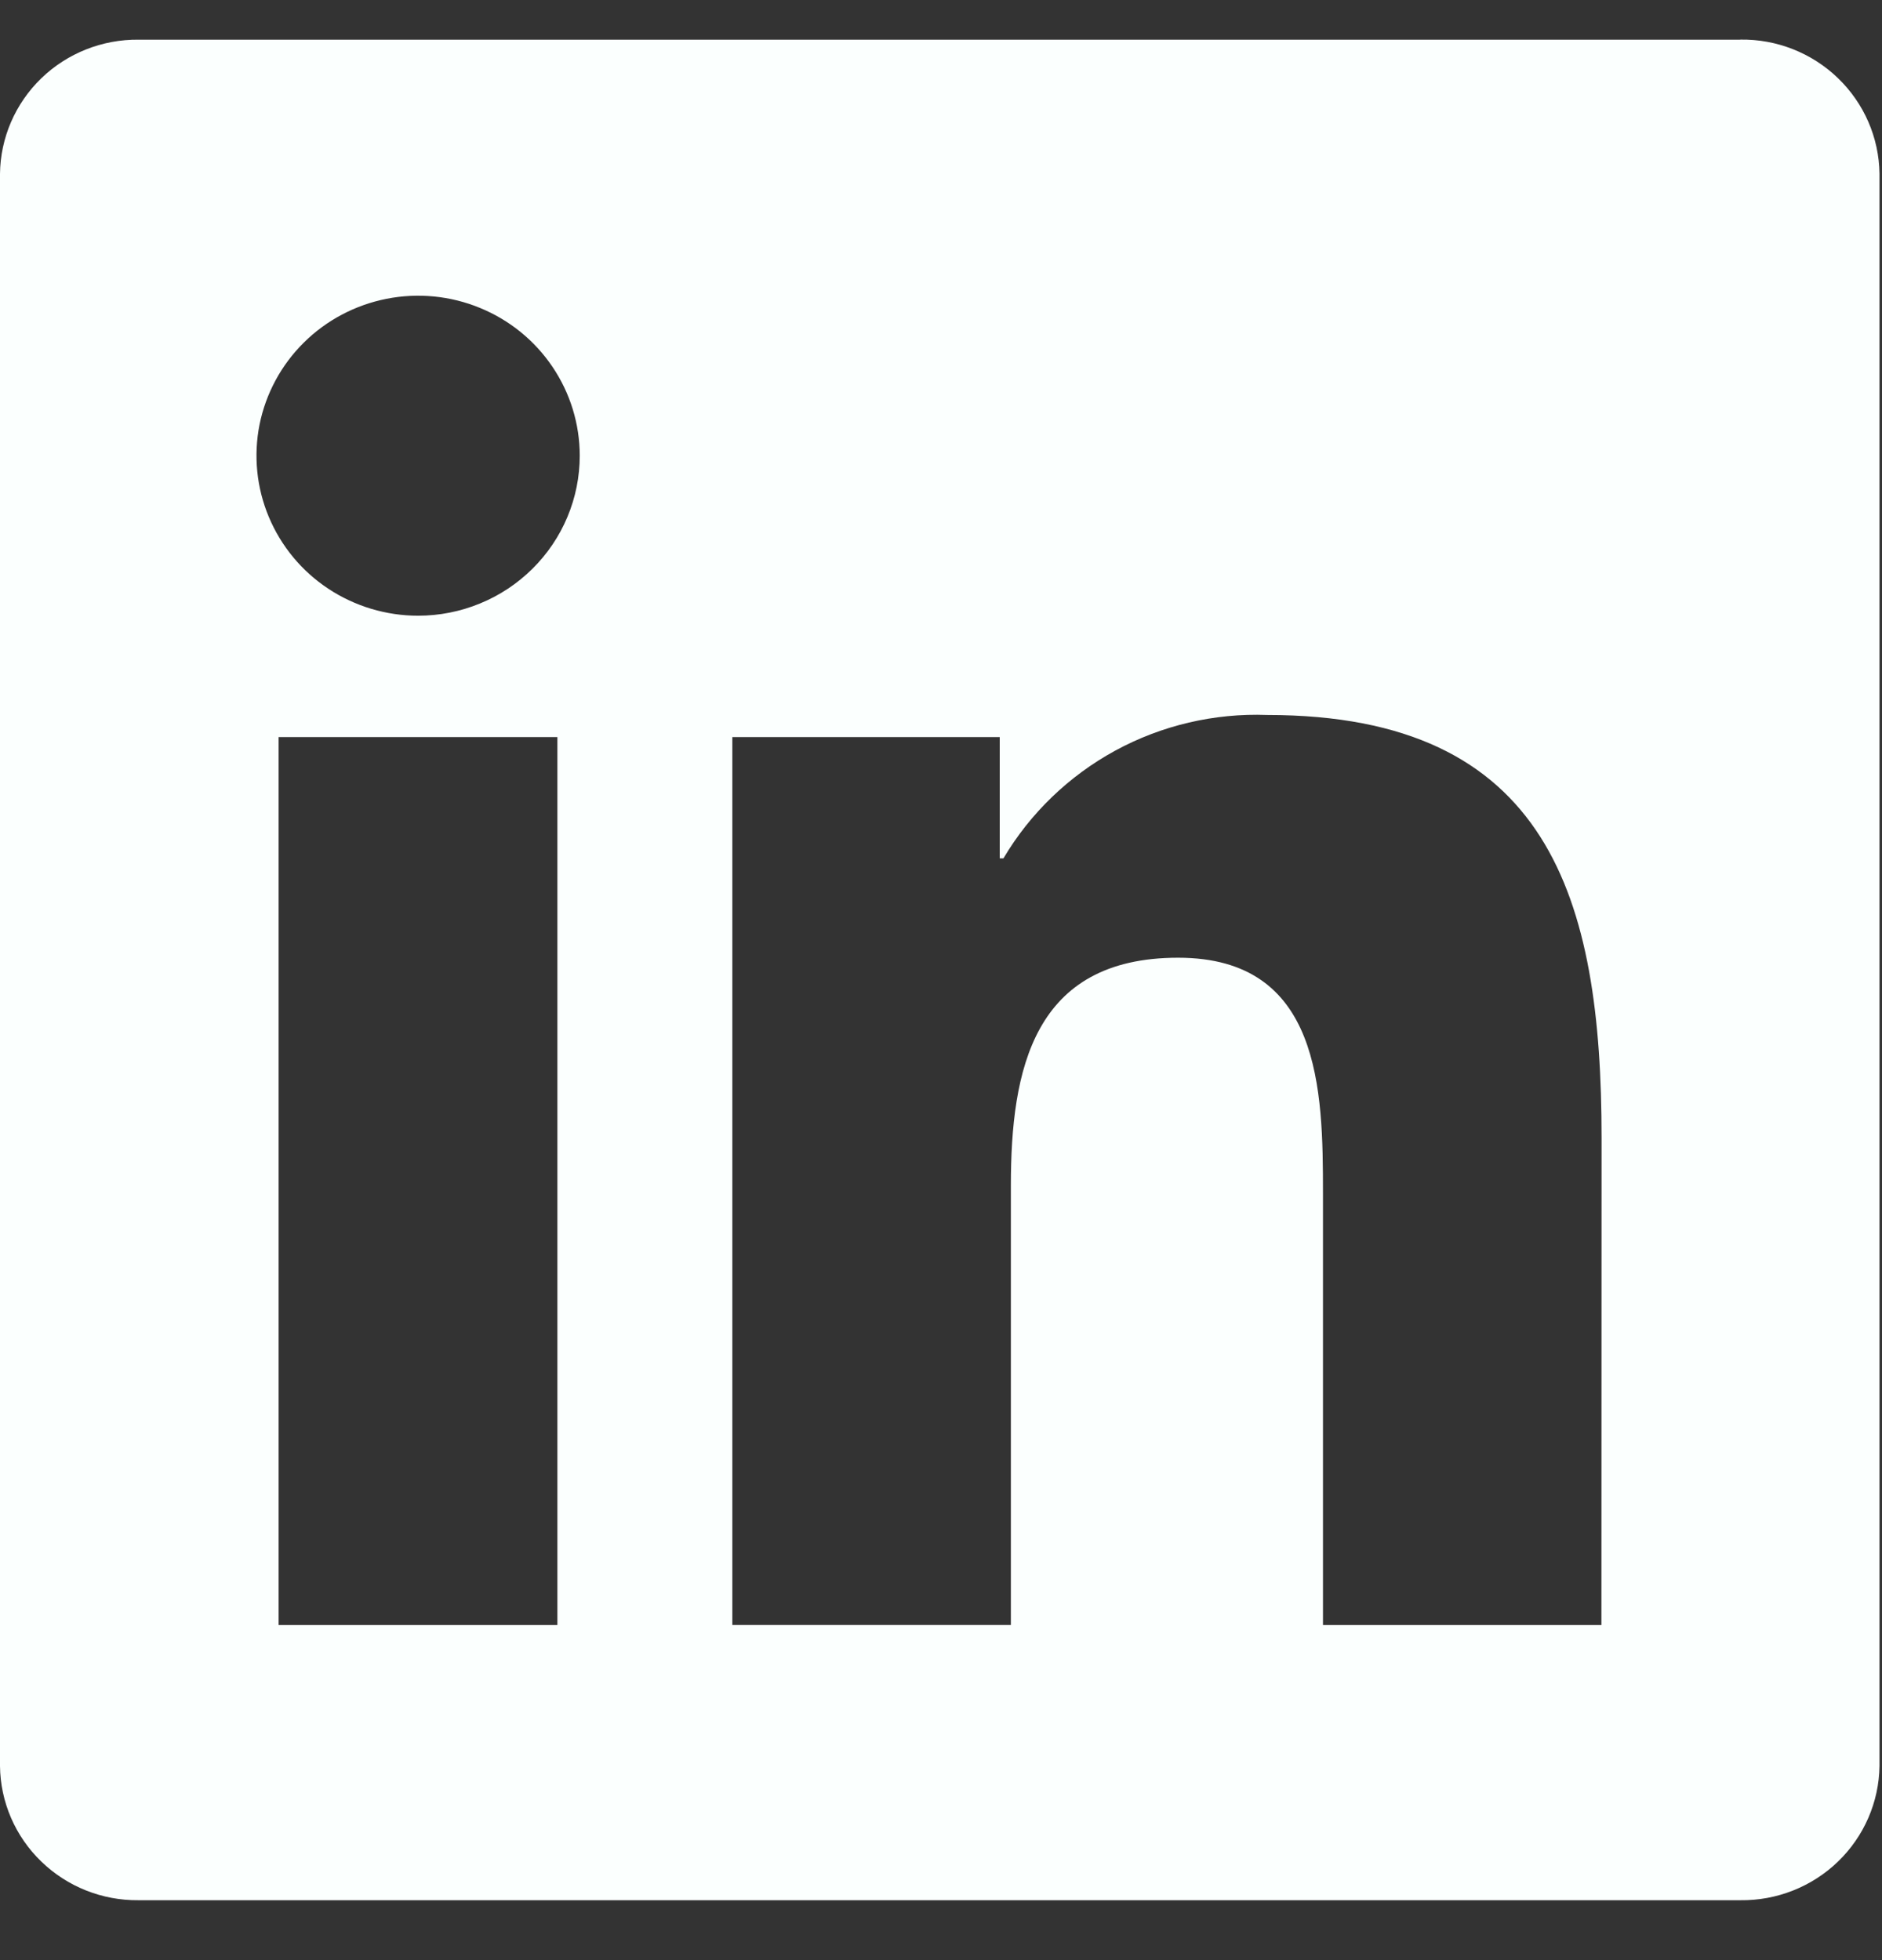 <svg width="24" height="25" viewBox="0 0 24 25" fill="none" xmlns="http://www.w3.org/2000/svg">
<rect x="0" y="0" width="24" height="25" fill="#333333" stroke="none"/>
<g id="linkedin_symbol.svg" clip-path="url(#clip0_181_427)">
<path id="Path 2520" d="M20.422 20.726H16.871V15.219C16.871 13.906 16.847 12.215 15.024 12.215C13.174 12.215 12.891 13.646 12.891 15.123V20.725H9.339V9.401H12.749V10.948H12.796C13.138 10.371 13.631 9.896 14.223 9.573C14.816 9.251 15.485 9.094 16.16 9.119C19.76 9.119 20.424 11.463 20.424 14.513L20.422 20.726ZM5.332 7.853C4.925 7.853 4.526 7.733 4.187 7.509C3.848 7.285 3.584 6.966 3.428 6.593C3.272 6.221 3.231 5.81 3.31 5.414C3.39 5.019 3.586 4.655 3.874 4.37C4.162 4.084 4.53 3.89 4.929 3.811C5.329 3.732 5.744 3.772 6.12 3.927C6.497 4.081 6.819 4.343 7.045 4.678C7.272 5.014 7.393 5.408 7.393 5.812C7.393 6.08 7.34 6.345 7.236 6.593C7.133 6.84 6.981 7.065 6.789 7.255C6.598 7.444 6.371 7.595 6.121 7.697C5.871 7.8 5.603 7.853 5.332 7.853ZM7.108 20.726H3.553V9.401H7.108V20.726ZM22.193 0.506H1.768C1.305 0.501 0.858 0.678 0.526 0.999C0.195 1.32 0.005 1.758 -0 2.217V22.524C0.005 22.983 0.194 23.421 0.526 23.742C0.858 24.064 1.304 24.241 1.768 24.236H22.193C22.657 24.242 23.105 24.065 23.438 23.744C23.771 23.423 23.962 22.984 23.968 22.524V2.215C23.962 1.755 23.771 1.317 23.438 0.996C23.105 0.675 22.657 0.498 22.193 0.505" fill="#FBFFFE"/>
</g>
<defs>
<clipPath id="clip0_181_427">
<rect width="24" height="24" fill="white" transform="translate(0 0.504)"/>
</clipPath>
</defs>
</svg>
